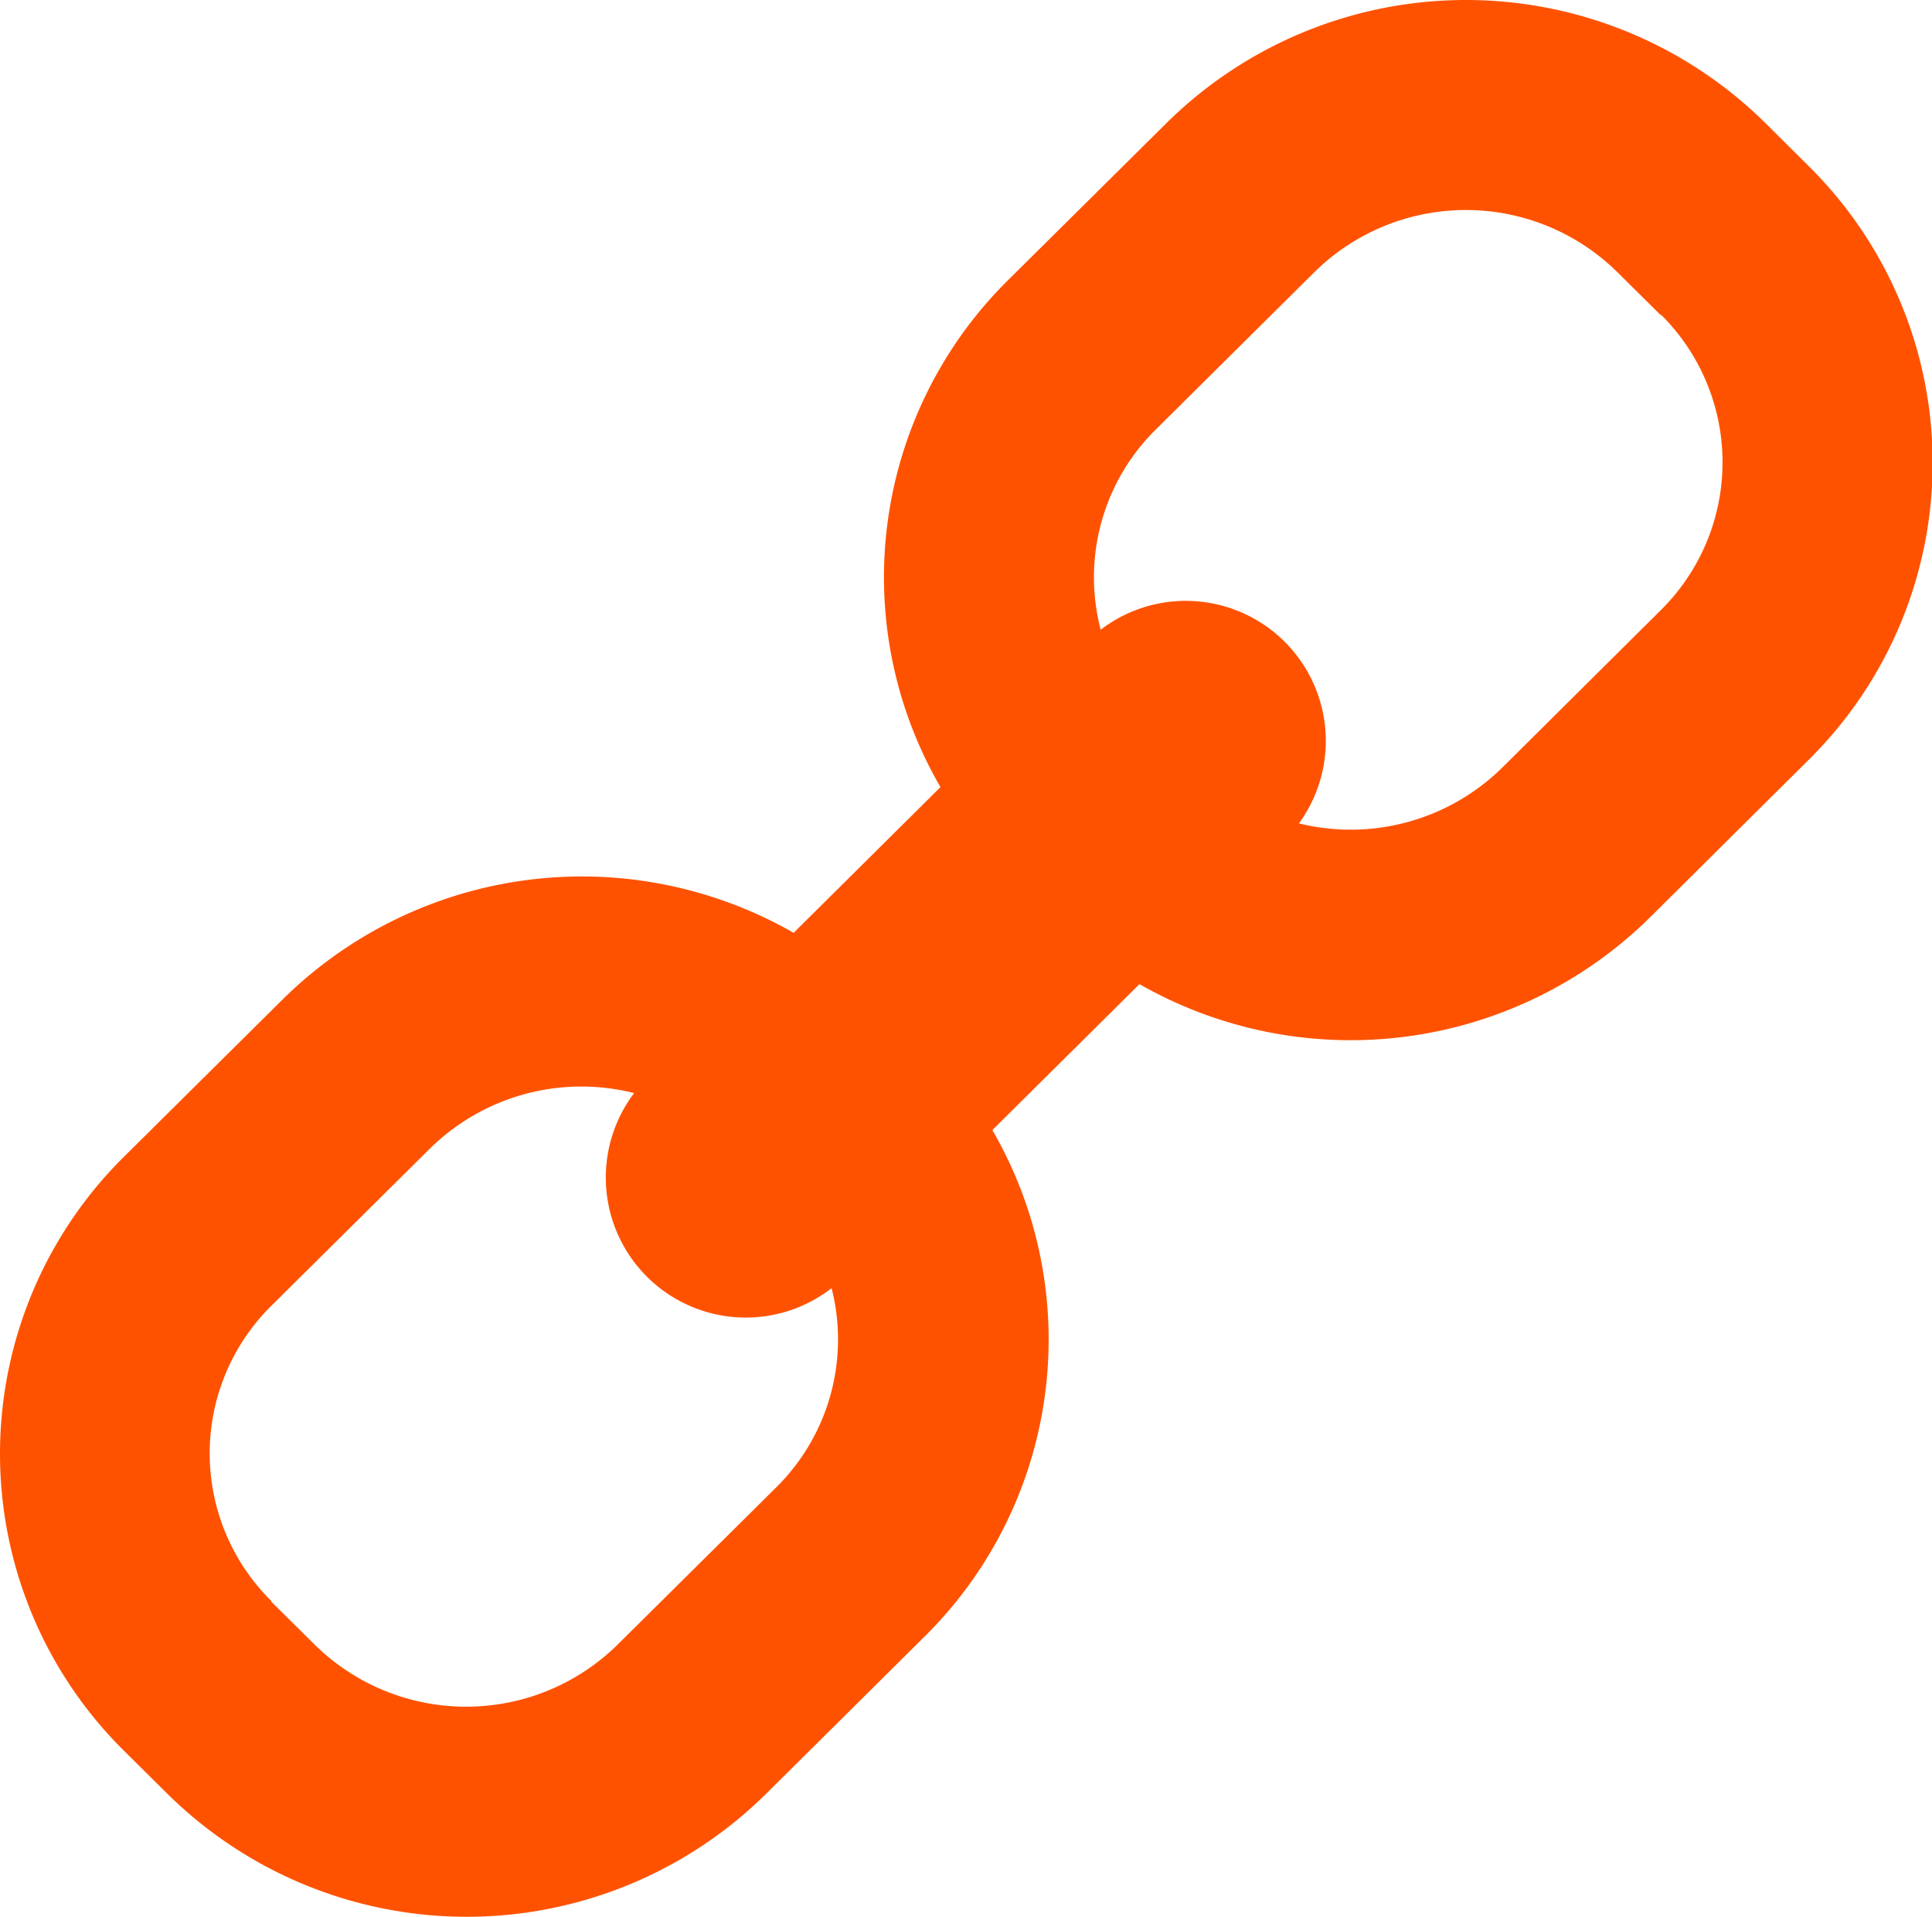 <svg xmlns="http://www.w3.org/2000/svg" width="13.8" height="13.688" viewBox="0 0 13.8 13.688">
  <g id="Links" transform="translate(-533.148 -184.308)">
    <g id="Path_398" data-name="Path 398">

      <path id="Path_644" data-name="Path 644" d="M535.086,195.741l0,.005.309.306a1.542,1.542,0,0,0,2.165,0l1.132-1.122a1.484,1.484,0,0,0,.005-2.108l-.005-.005-.309-.306a1.542,1.542,0,0,0-2.165,0l-1.132,1.122a1.482,1.482,0,0,0,0,2.108m-1.061,1.061a2.983,2.983,0,0,1,.009-4.234l1.132-1.122a3.041,3.041,0,0,1,4.277,0l.309.306.009.009a2.982,2.982,0,0,1-.009,4.234l-1.131,1.122a3.042,3.042,0,0,1-4.278,0l-.309-.306Z" fill="#FF5200"/>
    </g>
    <g id="Path_399" data-name="Path 399">
      
      <path id="Path_646" data-name="Path 646" d="M541.4,189.482l.005,0,.308.307a1.543,1.543,0,0,0,2.166,0l1.131-1.123a1.484,1.484,0,0,0,.005-2.108l-.005,0-.309-.306a1.541,1.541,0,0,0-2.165,0l-1.131,1.122a1.481,1.481,0,0,0-.005,2.108m-1.061,1.061a2.983,2.983,0,0,1,.009-4.234l1.132-1.122a3.042,3.042,0,0,1,4.278,0l.308.306.009.009a2.98,2.98,0,0,1-.009,4.233l-1.131,1.123a3.044,3.044,0,0,1-4.278,0l-.309-.307Z" fill="#FF5200"/>
    </g>
    <path id="Path_647" data-name="Path 647" d="M538.471,193.717a1,1,0,0,1-.7-1.71l3.155-3.13a1,1,0,0,1,1.408,1.42l-3.155,3.13A1,1,0,0,1,538.471,193.717Z" fill="#FF5200"/>
  </g>
</svg>
